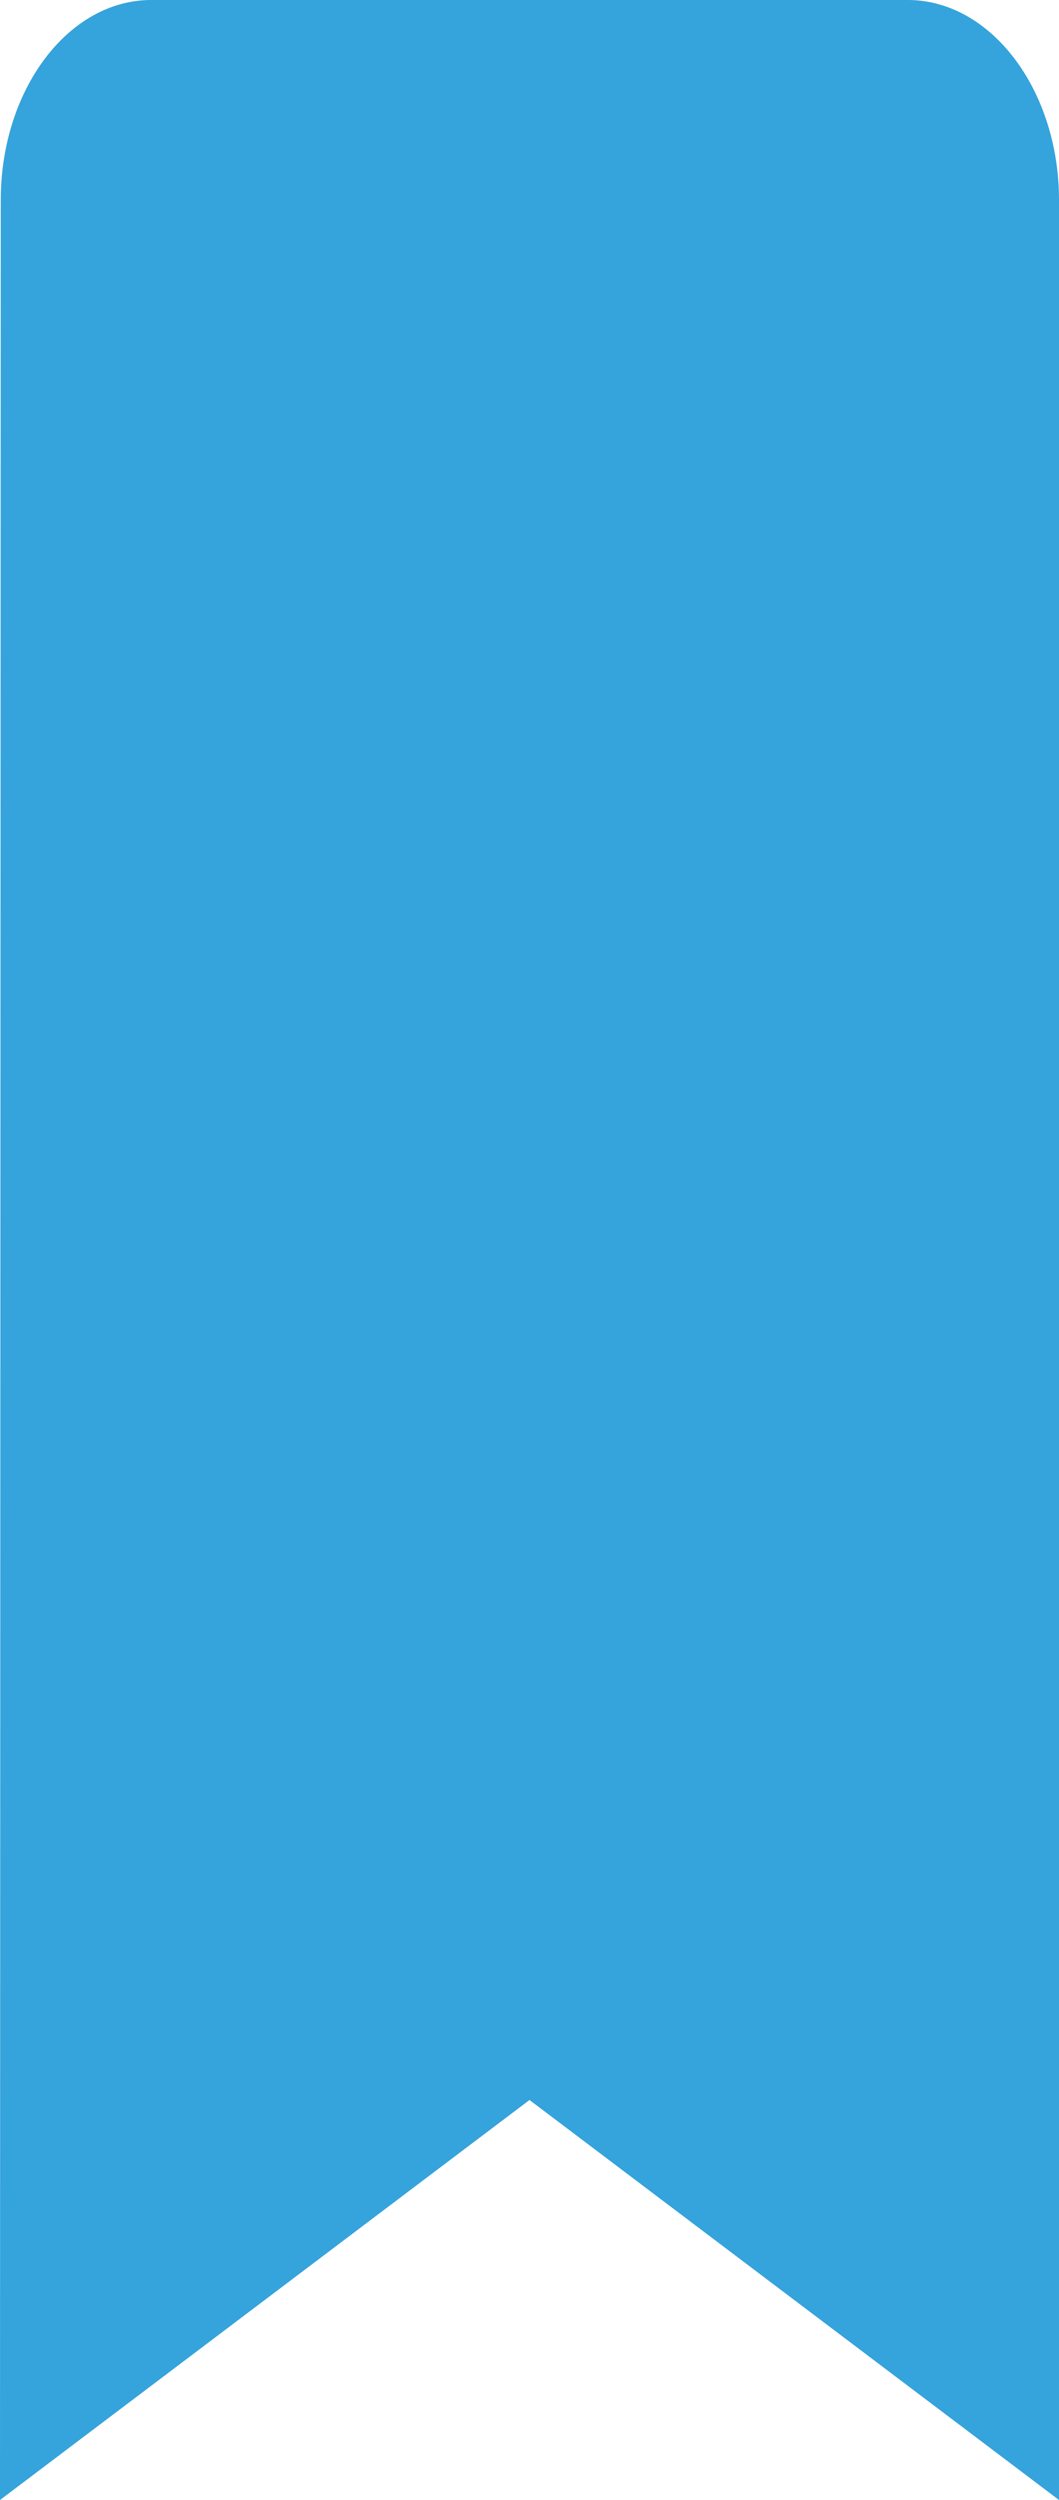 <?xml version="1.0" encoding="UTF-8"?>
<svg width="25px" height="59px" viewBox="0 0 25 59" version="1.1" xmlns="http://www.w3.org/2000/svg" xmlns:xlink="http://www.w3.org/1999/xlink">
    <!-- Generator: Sketch 48.2 (47327) - http://www.bohemiancoding.com/sketch -->
    <title>Shape</title>
    <desc>Created with Sketch.</desc>
    <defs></defs>
    <g id="ic/bookmark/grey600" stroke="none" stroke-width="1" fill="none" fill-rule="evenodd" transform="translate(-5, -3)">
        <g id="ic_bookmark_24px" fill="#35A3DC" fill-rule="nonzero">
            <path d="M26.429,3 L8.571,3 C6.607,3 5.018,5.124 5.018,7.72 L5,62 L17.5,52.56 L30,62 L30,7.72 C30,5.124 28.393,3 26.429,3 Z" id="Shape"></path>
        </g>
    </g>
</svg>